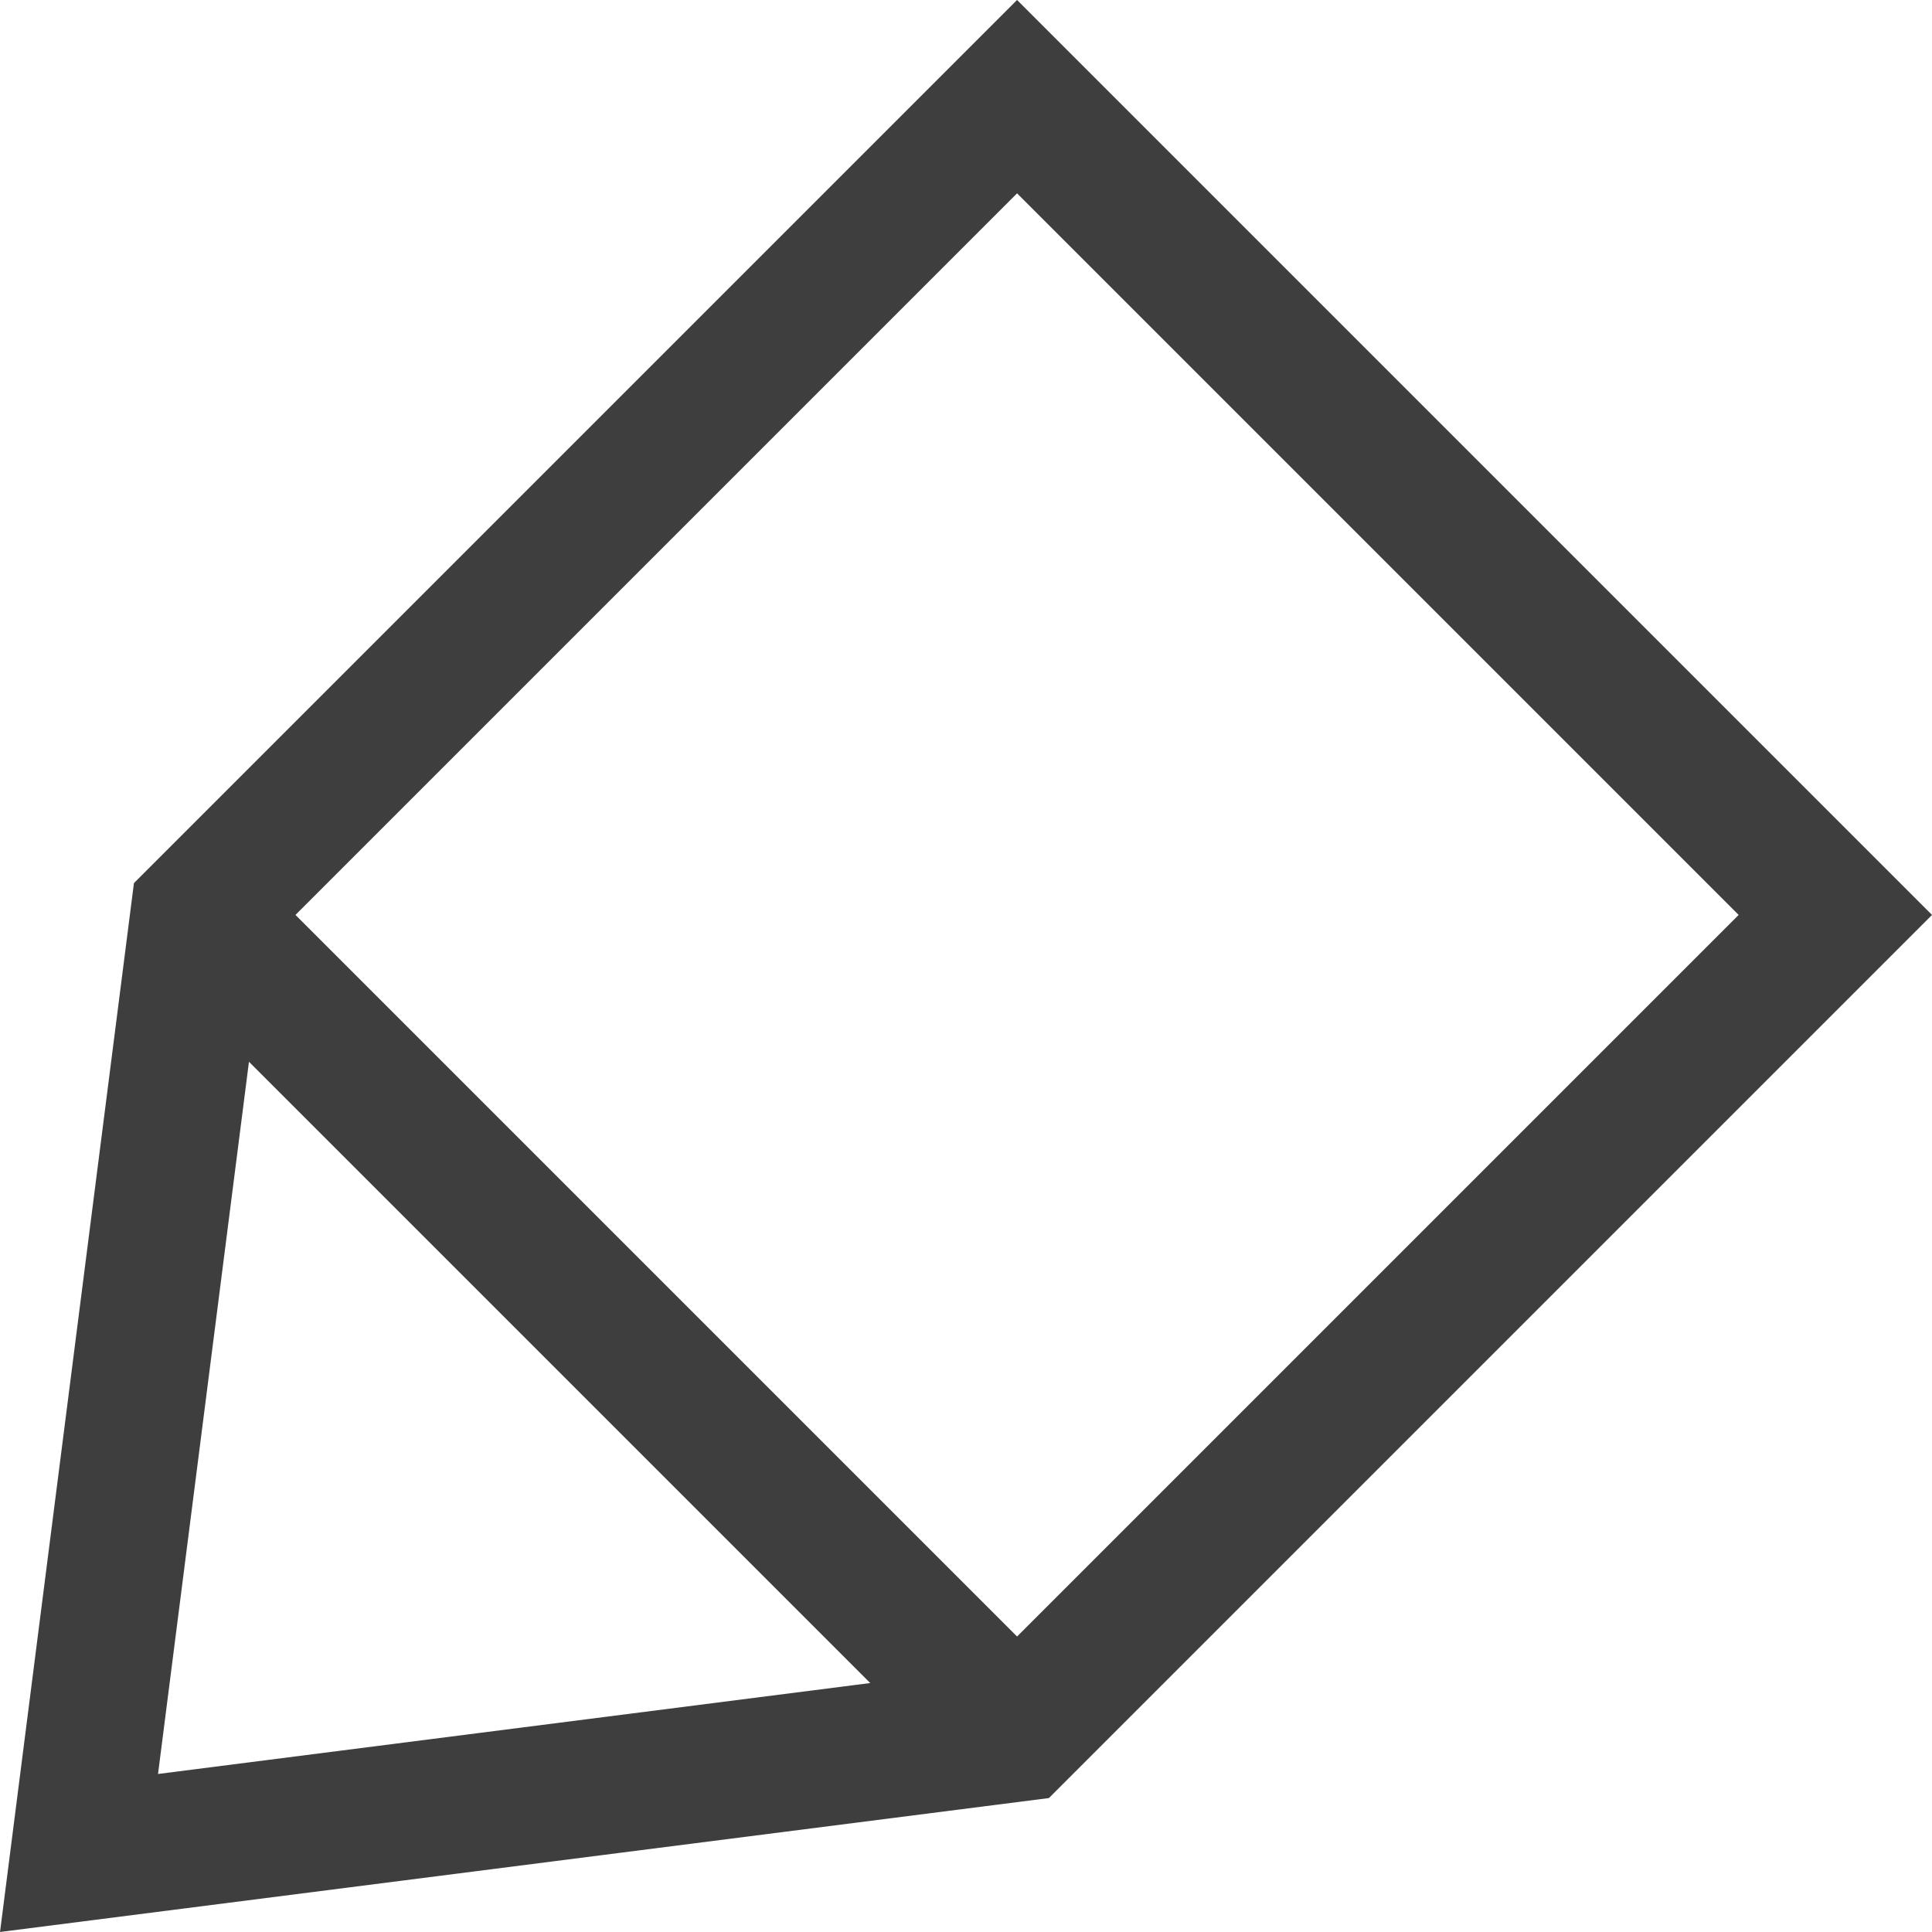 <svg xmlns="http://www.w3.org/2000/svg" viewBox="-21333.949 -8535.178 14.131 14.131"><defs><style>.a{fill:none;stroke:#3d3e3d;stroke-width:1px;}</style></defs><g transform="translate(-22160.371 -8757.471)"><g transform="translate(827 223)"><path class="a" d="M839.846,228.985l-5.985,5.985-6.861.876.876-6.861L833.861,223Z" transform="translate(-827 -223)"/></g><line class="a" x2="5.985" y2="5.985" transform="translate(827.876 228.985)"/></g></svg>